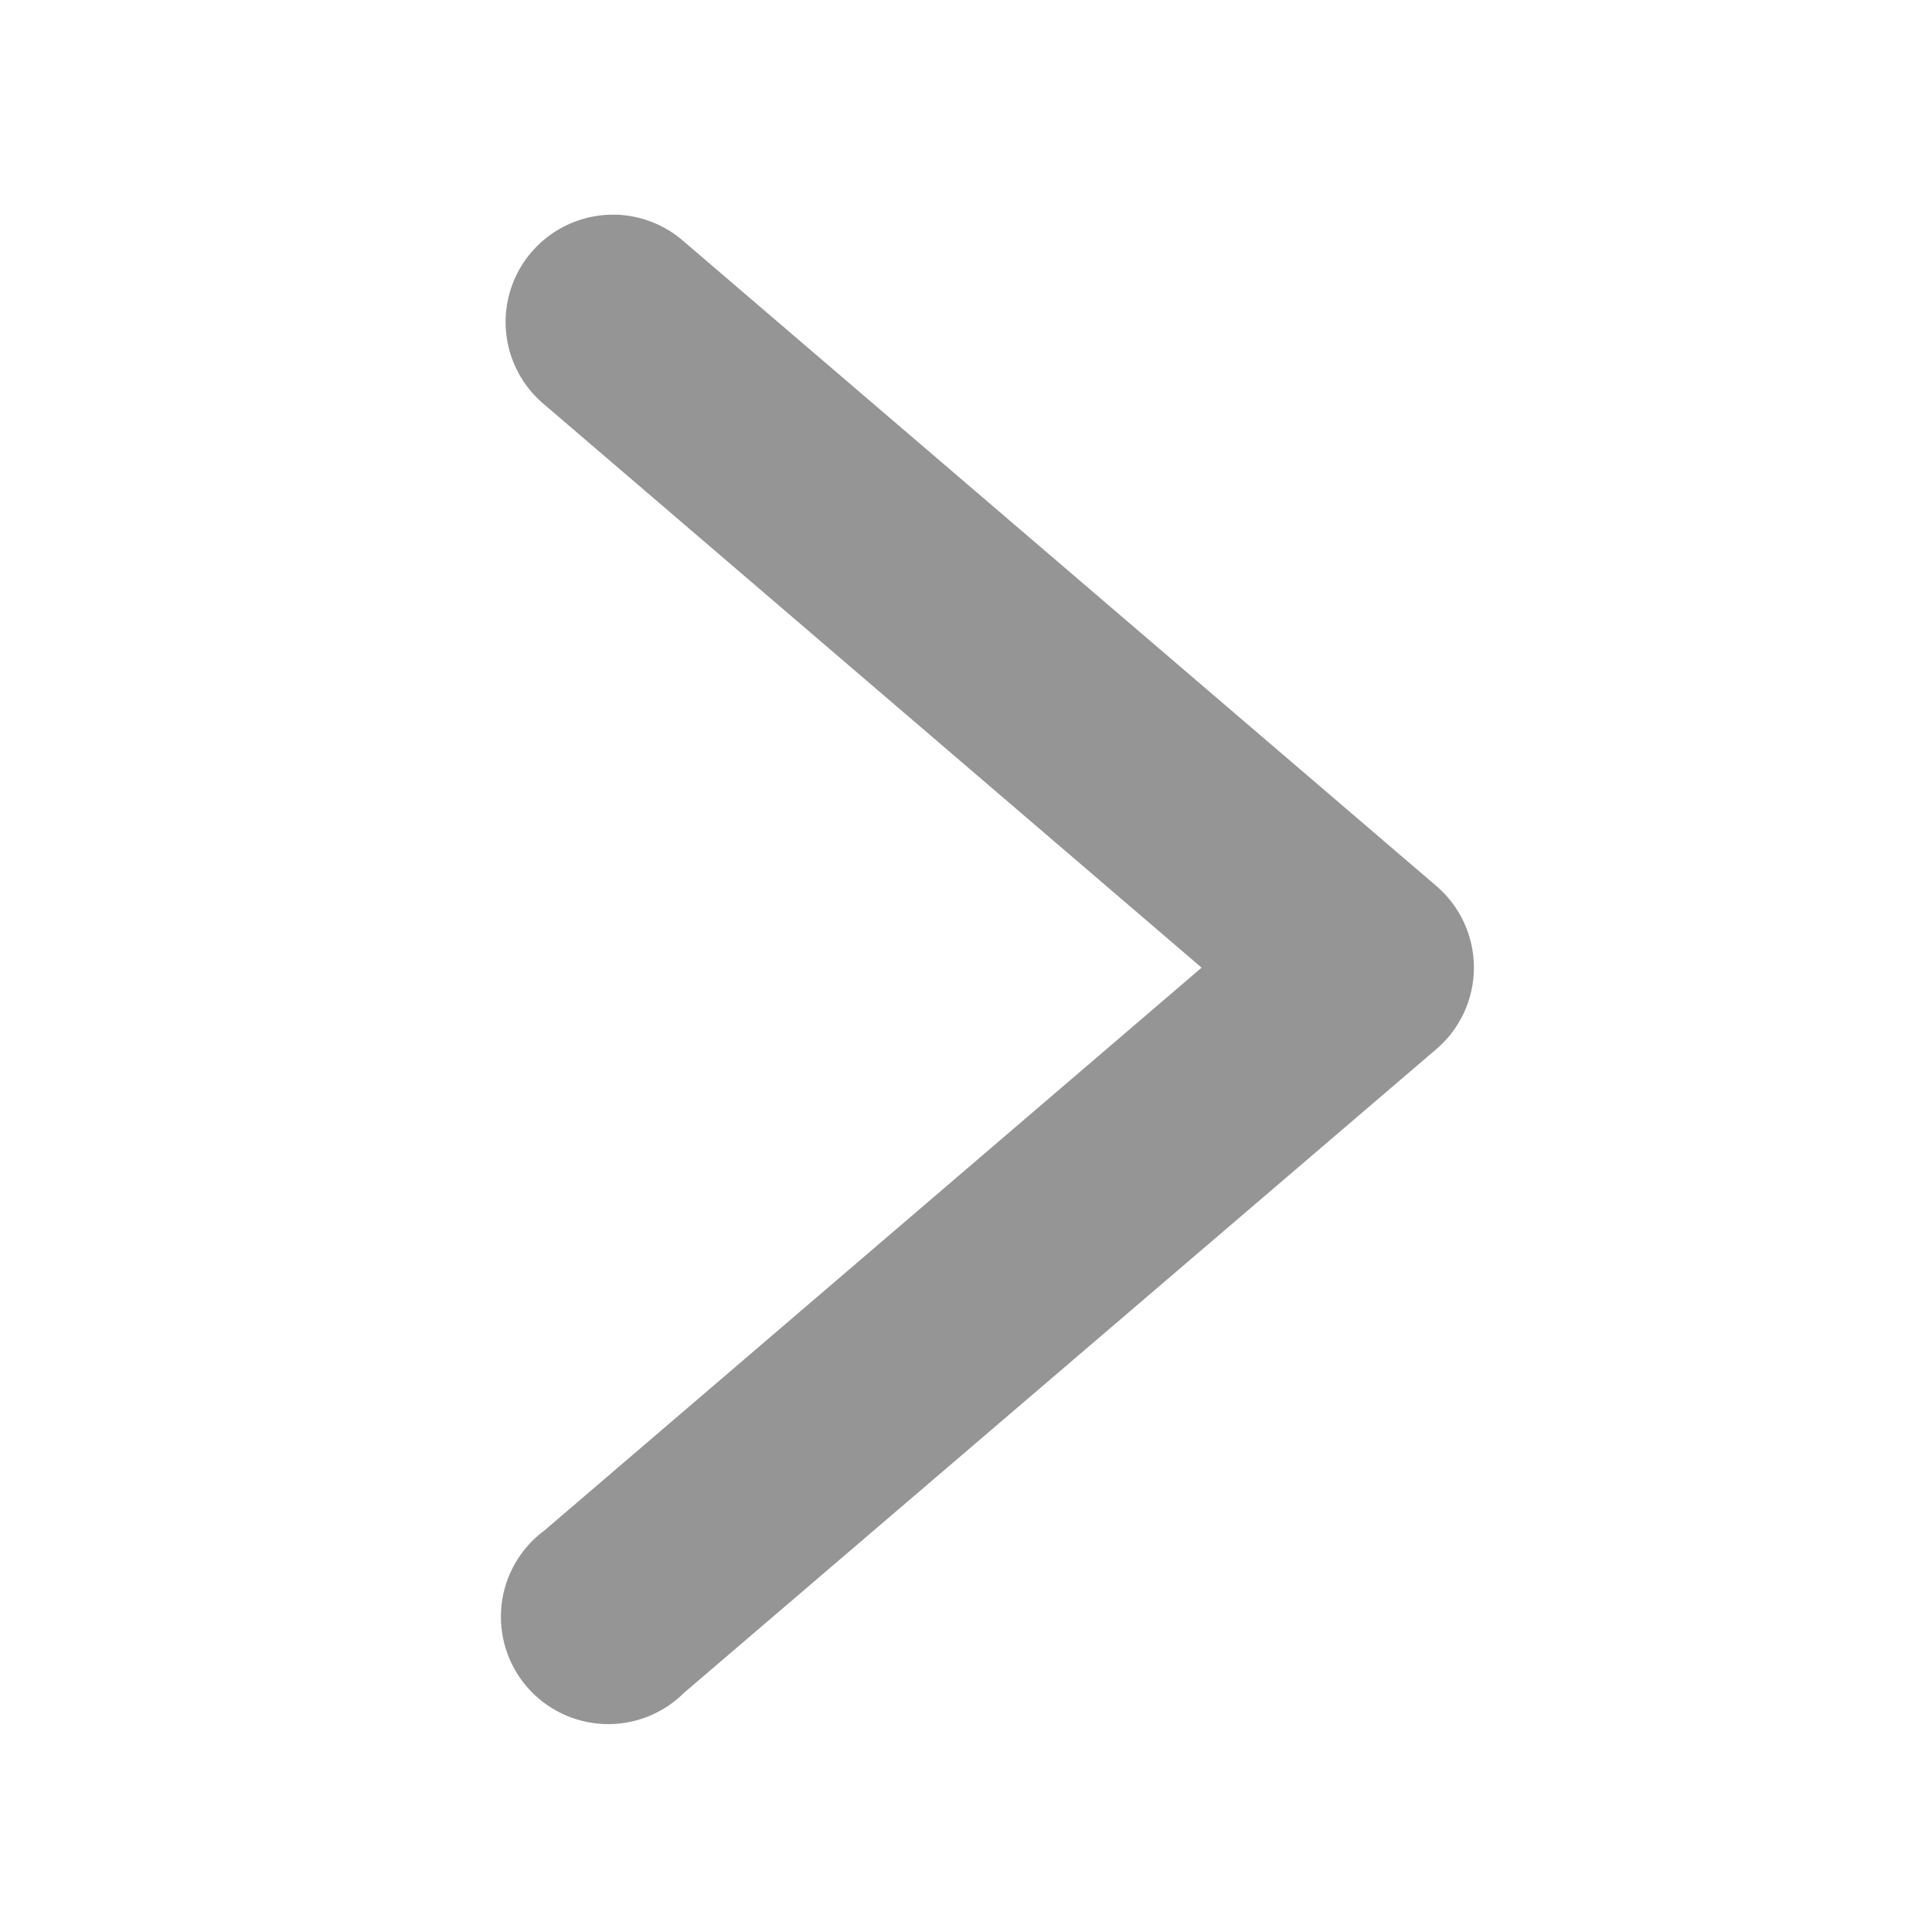 <svg width="58" height="58" viewBox="0 0 58 58" fill="none" xmlns="http://www.w3.org/2000/svg">
<path d="M18.473 6.445C17.803 6.431 17.145 6.625 16.591 7.001C16.037 7.377 15.614 7.917 15.38 8.545C15.147 9.173 15.115 9.858 15.289 10.505C15.463 11.152 15.835 11.728 16.352 12.154L36.073 29.05L16.352 45.939C15.994 46.202 15.694 46.535 15.472 46.919C15.249 47.303 15.108 47.729 15.058 48.17C15.008 48.611 15.049 49.057 15.179 49.481C15.309 49.906 15.525 50.298 15.814 50.635C16.103 50.972 16.459 51.245 16.858 51.438C17.258 51.631 17.693 51.74 18.136 51.757C18.579 51.774 19.022 51.7 19.435 51.538C19.848 51.376 20.224 51.131 20.538 50.817L43.117 31.498C43.472 31.196 43.756 30.82 43.952 30.397C44.147 29.974 44.248 29.513 44.248 29.047C44.248 28.581 44.147 28.12 43.952 27.697C43.756 27.273 43.472 26.897 43.117 26.595L20.538 7.257C19.967 6.75 19.235 6.462 18.473 6.444V6.445Z" fill="#959595"/>
</svg>
